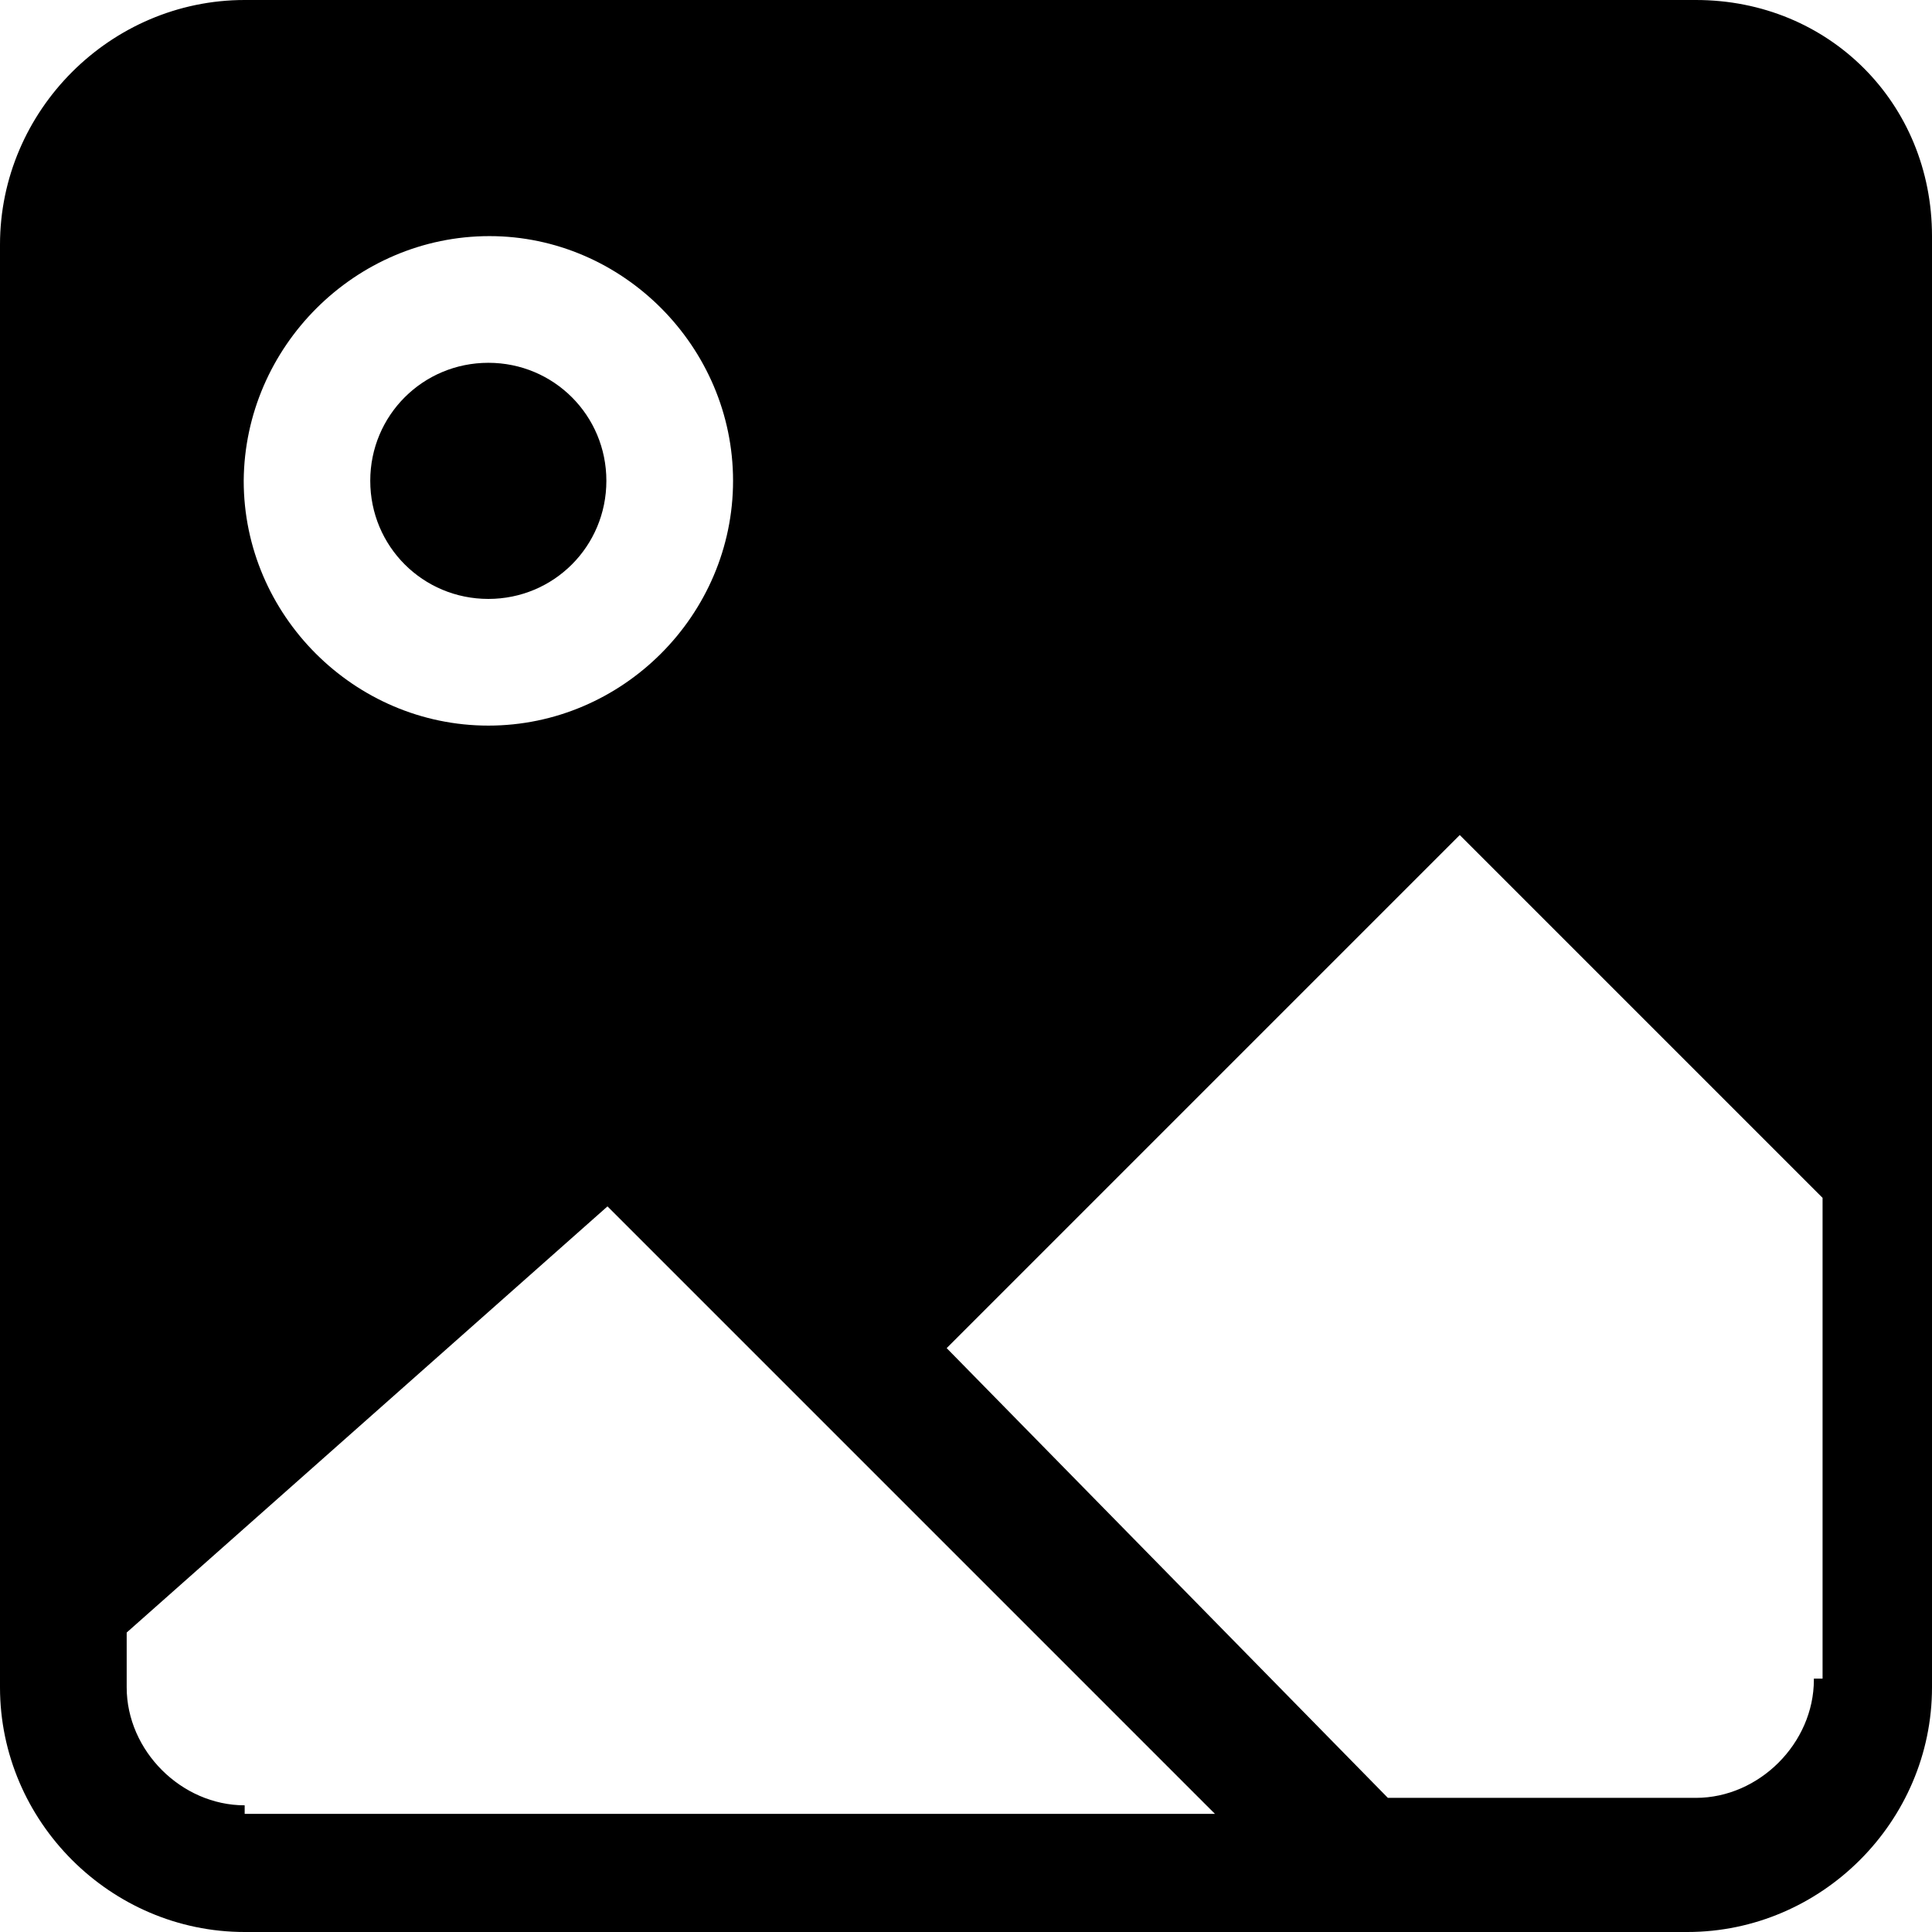 <svg width="14" height="14" viewBox="0 0 14 14" fill="none" xmlns="http://www.w3.org/2000/svg">
<path d="M2.683 3.484C2.683 3.959 3.064 4.34 3.539 4.34C4.013 4.34 4.394 3.959 4.394 3.484C4.394 3.01 4.013 2.629 3.539 2.629C3.064 2.629 2.683 3.01 2.683 3.484ZM12.289 0H1.773C0.801 0 0 0.801 0 1.773V12.227C0 13.199 0.801 14 1.773 14H12.227C13.199 14 14 13.199 14 12.227V1.711C14 0.747 13.253 0 12.289 0ZM3.547 1.711C4.511 1.711 5.312 2.512 5.312 3.484C5.312 4.457 4.511 5.258 3.539 5.258C2.567 5.258 1.766 4.457 1.766 3.484C1.773 2.512 2.574 1.711 3.547 1.711ZM1.773 13.082C1.314 13.082 0.918 12.686 0.918 12.227V11.83L4.402 8.742L8.804 13.144H1.773V13.082ZM13.144 12.172C13.144 12.631 12.748 13.028 12.289 13.028H10.057L6.86 9.769L10.578 6.051L13.207 8.68V12.164H13.144V12.172Z" fill="currentColor"/>
</svg>
